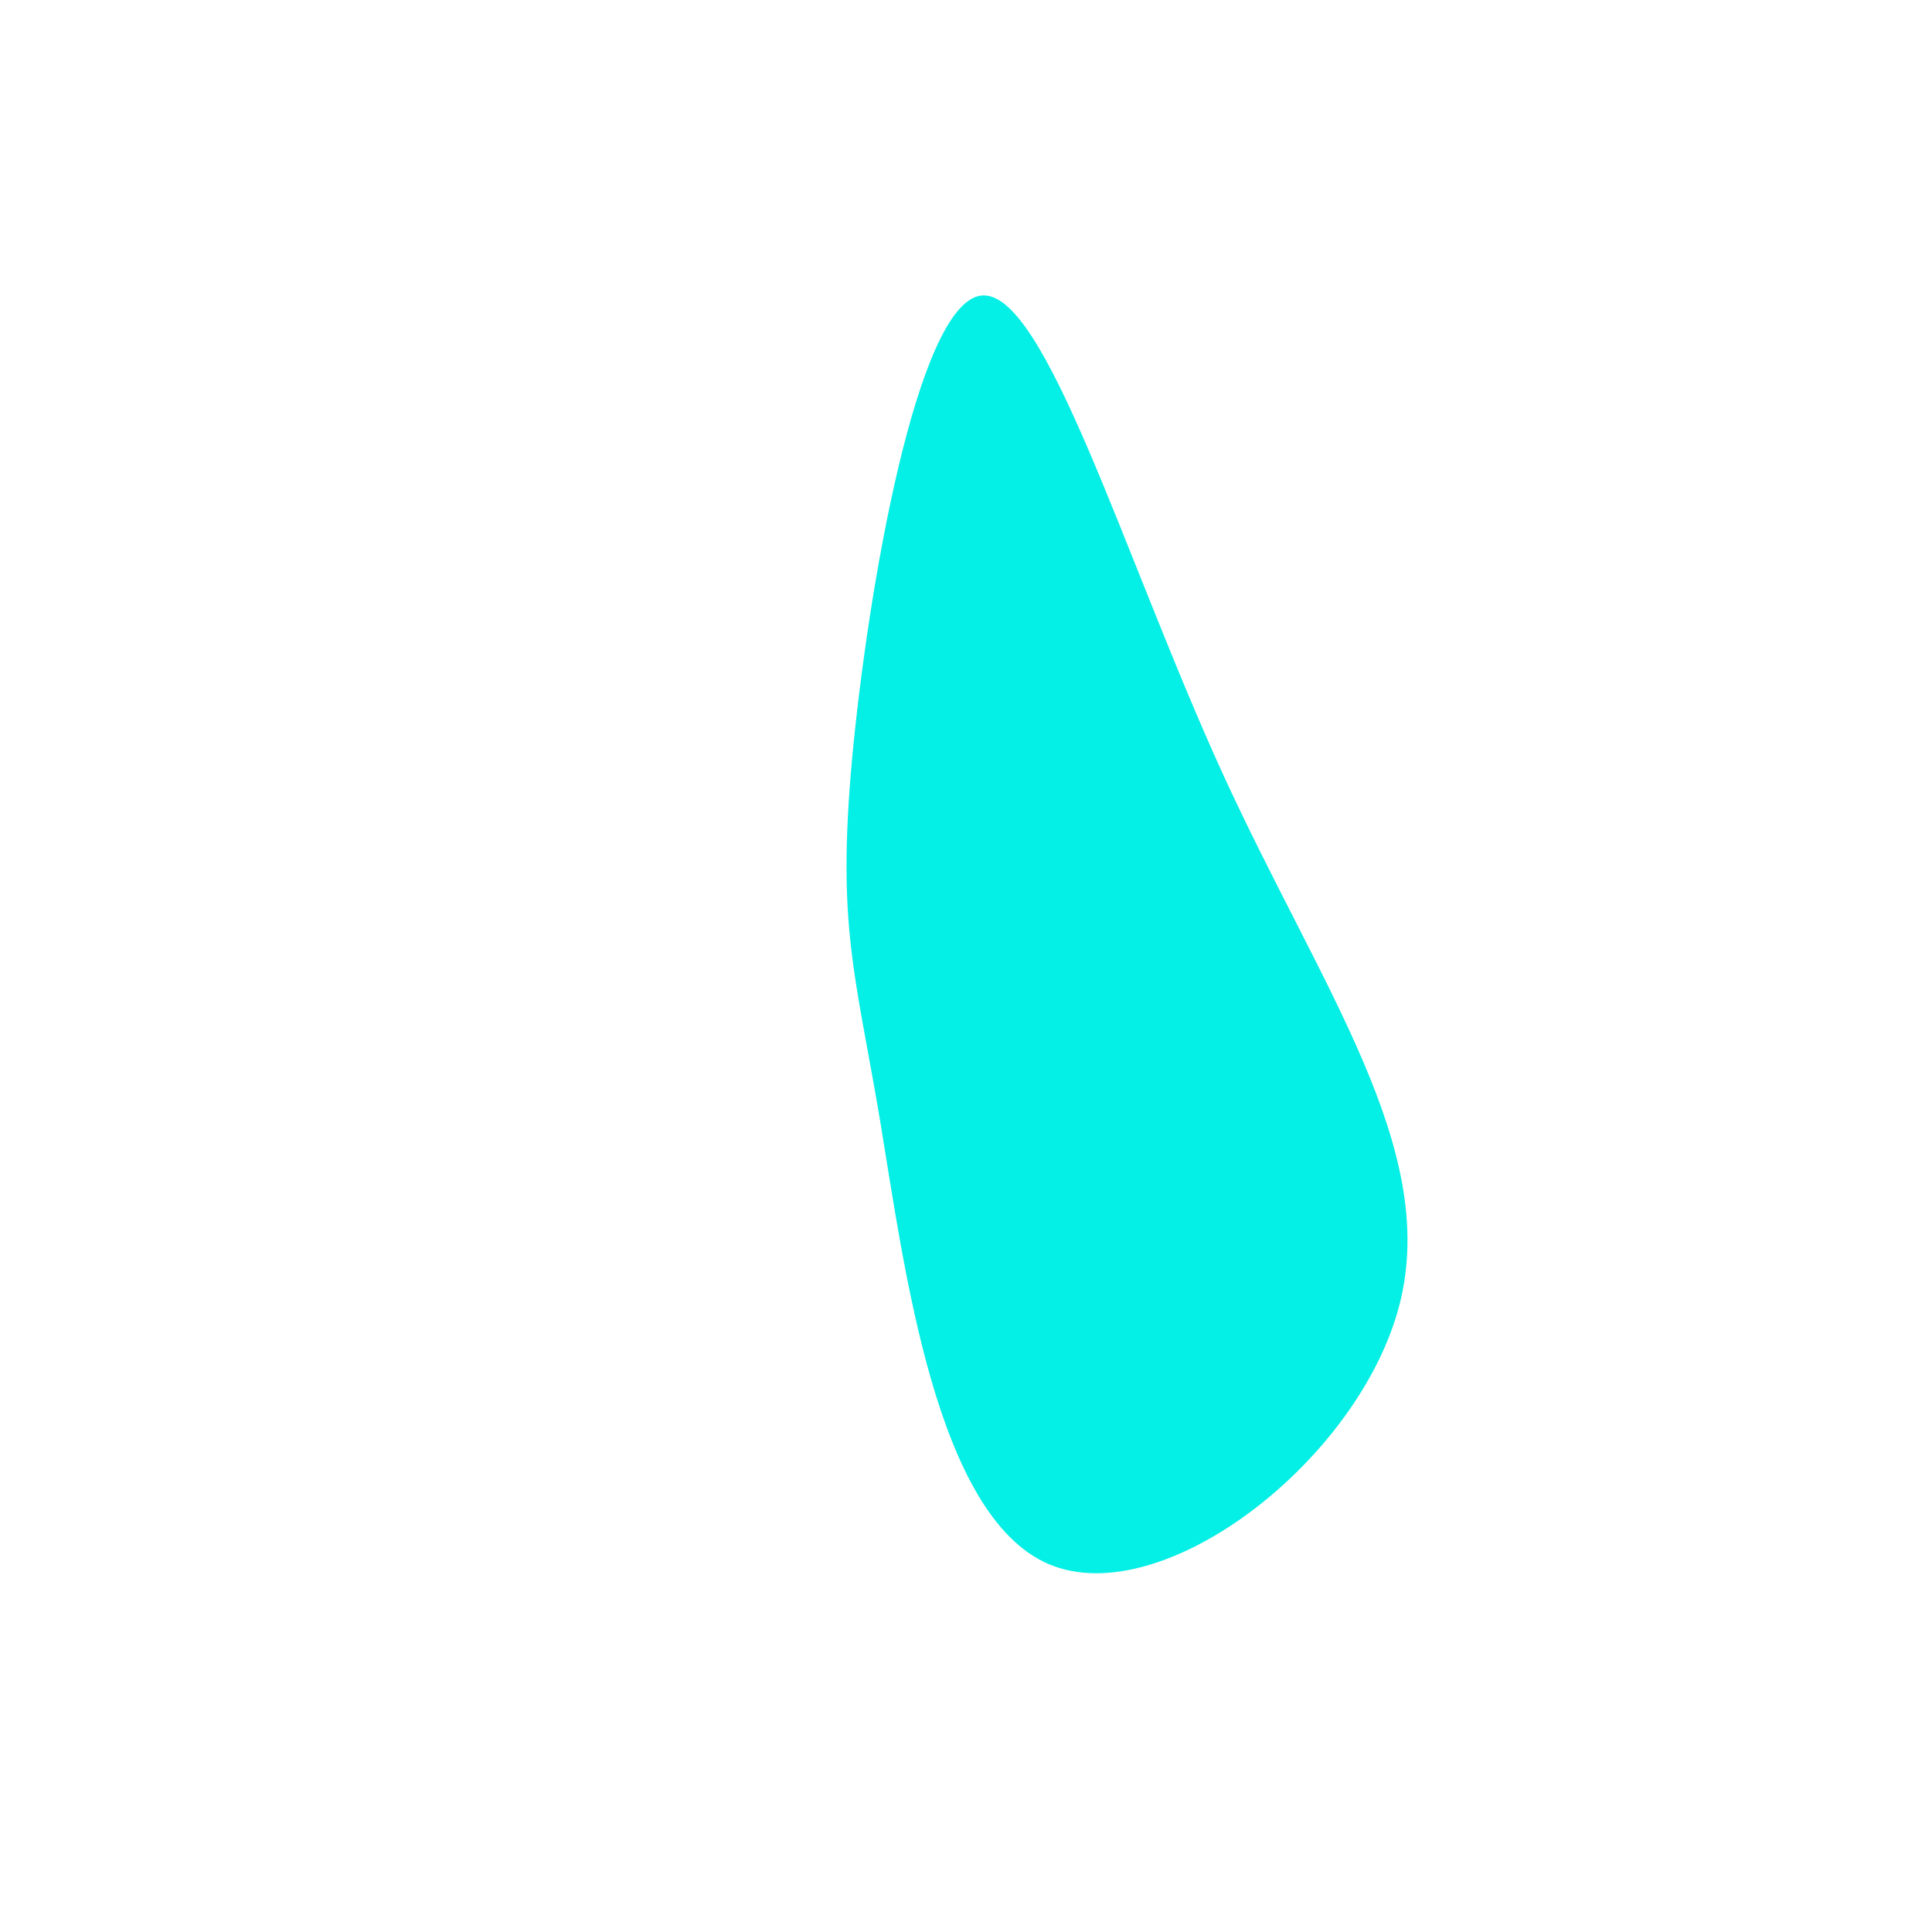 <?xml version="1.0" standalone="no"?>
<svg
  width="600"
  height="600"
  viewBox="0 0 600 600"
  xmlns="http://www.w3.org/2000/svg"
>
  <g transform="translate(300,300)">
    <path d="M79.7,-59.8C110.3,7,146.9,56.5,134.7,104.9C122.4,153.3,61.2,200.7,25.8,185.8C-9.5,170.8,-19.1,93.7,-26.7,47.9C-34.4,2.2,-40.1,-12.2,-35.4,-64.1C-30.6,-116,-15.3,-205.5,4.6,-208.2C24.5,-210.8,49.1,-126.7,79.7,-59.8Z" fill="#04efe5" />
  </g>
</svg>
  
